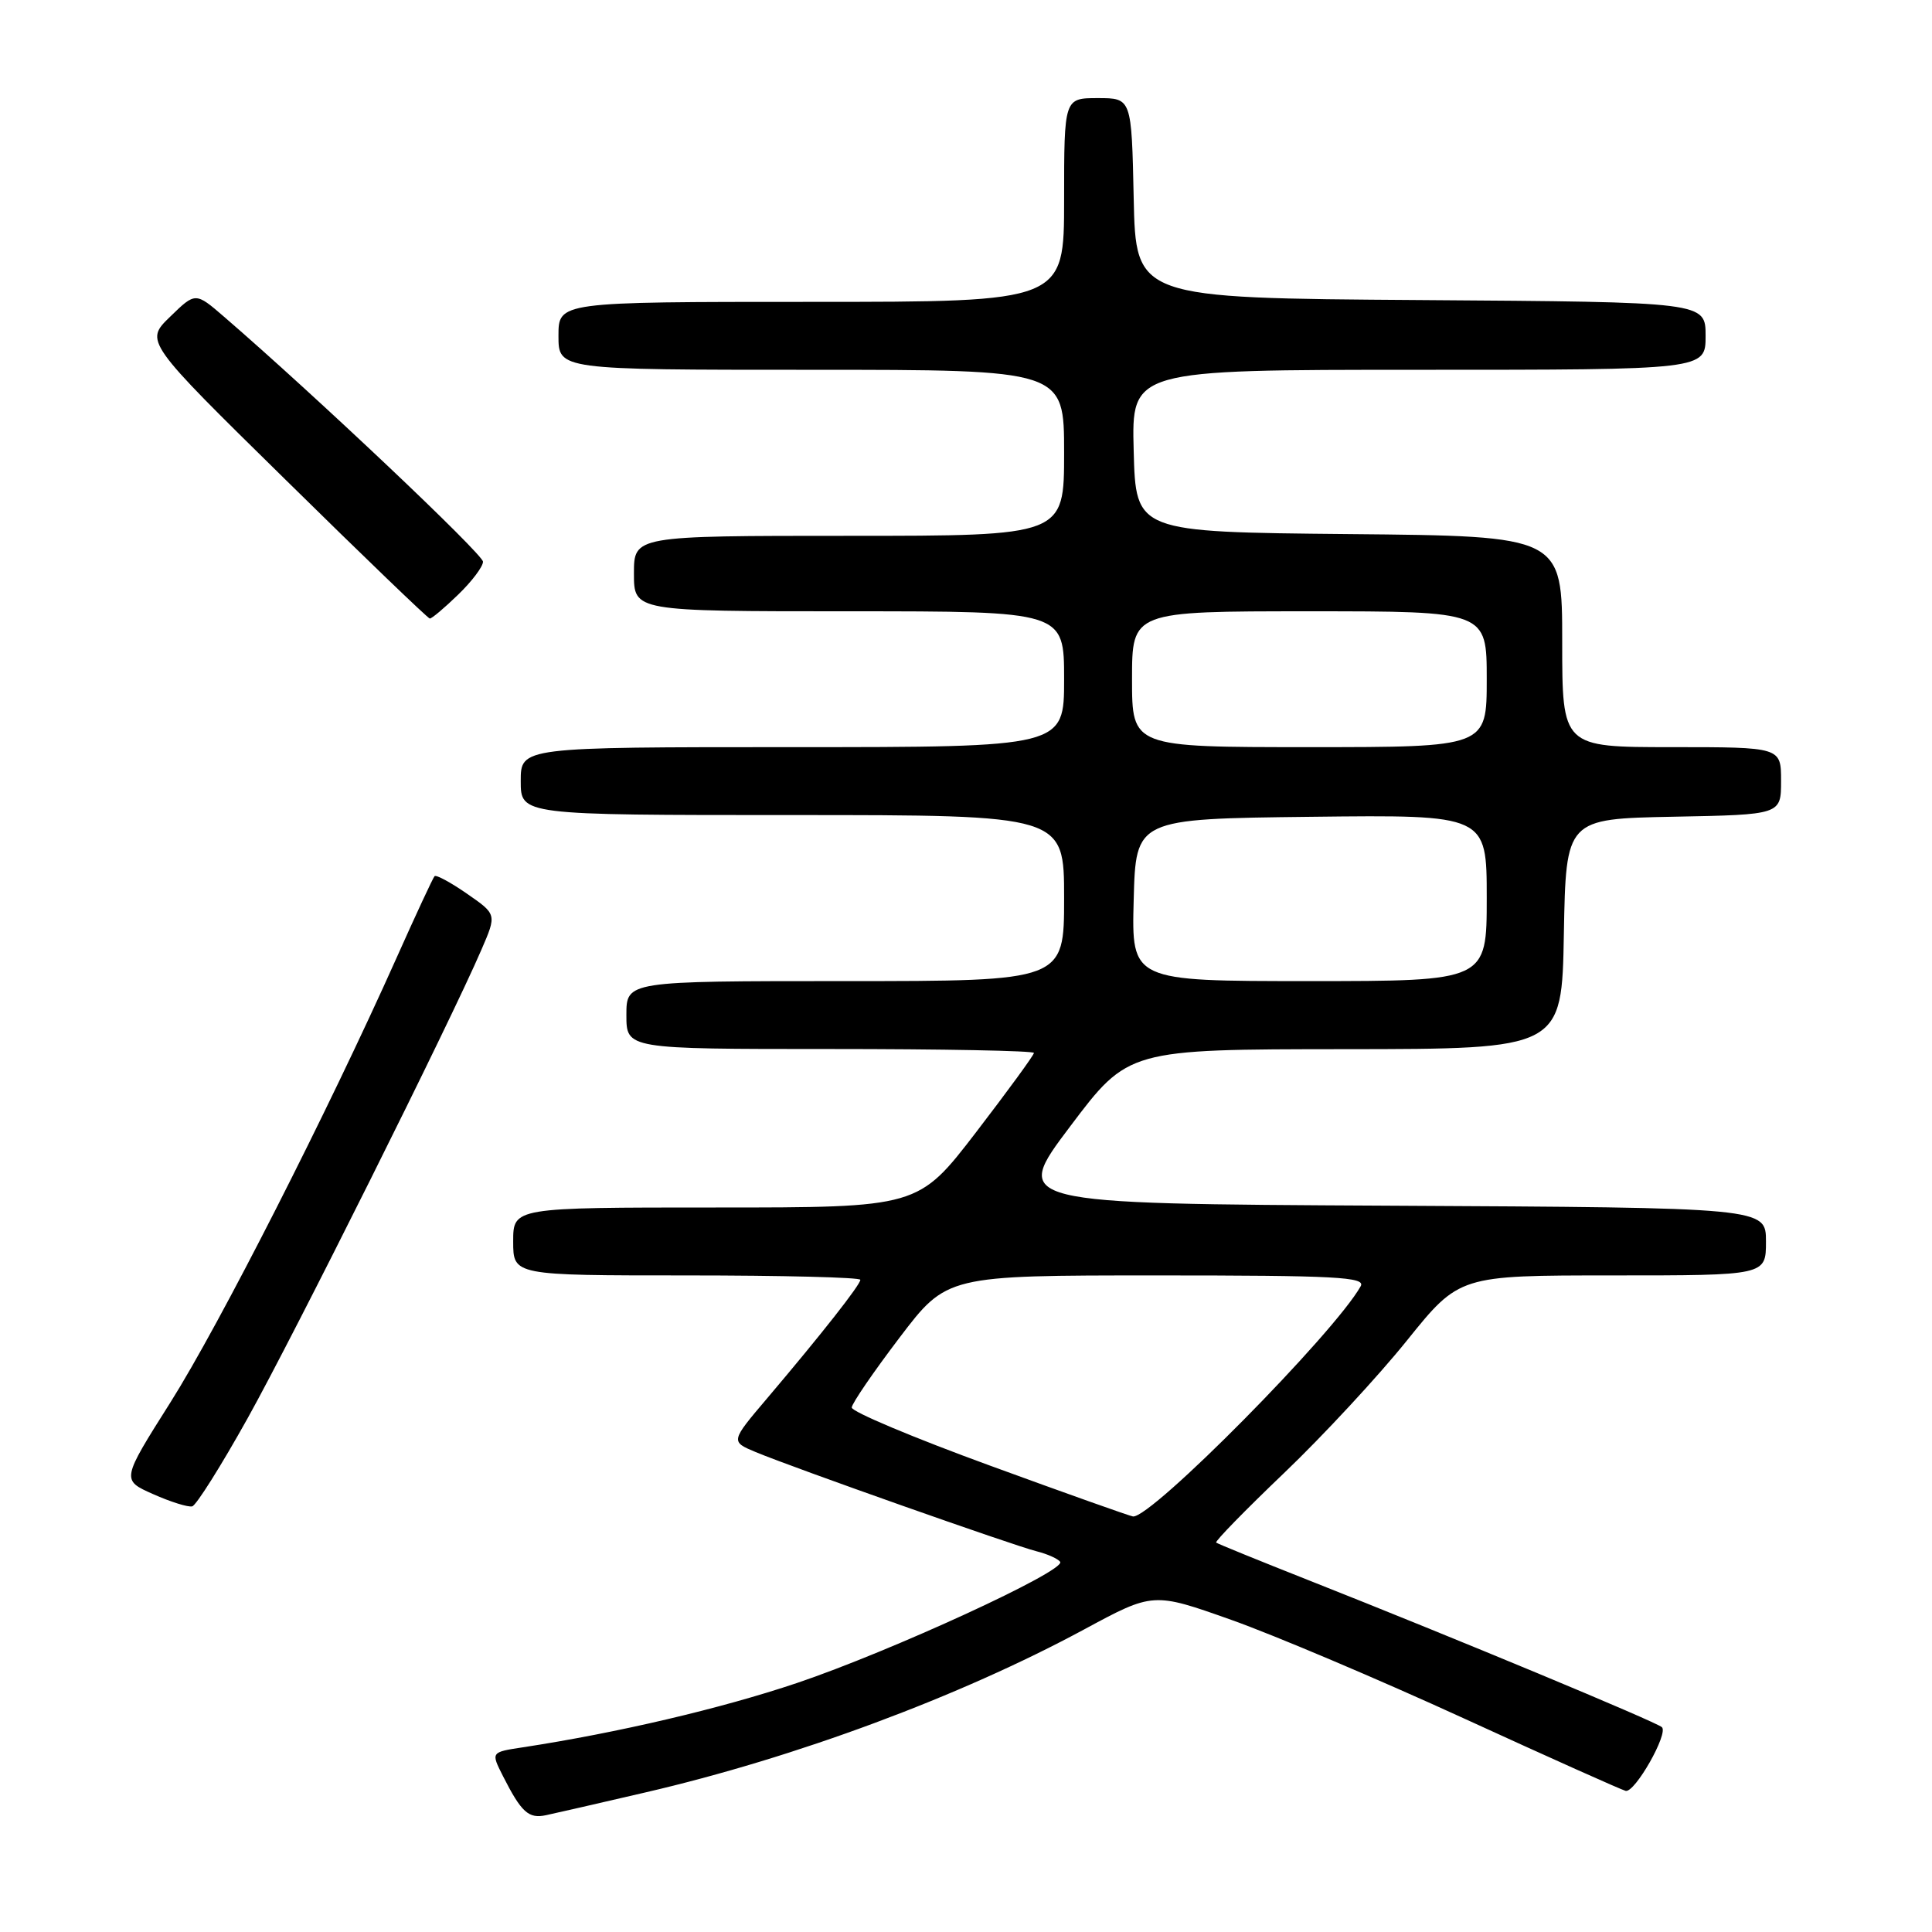 <?xml version="1.0" encoding="UTF-8" standalone="no"?>
<!DOCTYPE svg PUBLIC "-//W3C//DTD SVG 1.1//EN" "http://www.w3.org/Graphics/SVG/1.1/DTD/svg11.dtd" >
<svg xmlns="http://www.w3.org/2000/svg" xmlns:xlink="http://www.w3.org/1999/xlink" version="1.1" viewBox="0 0 256 256">
 <g >
 <path fill="currentColor"
d=" M 85.50 237.51 C 105.42 232.89 127.16 224.81 143.65 215.91 C 152.80 210.97 152.80 210.97 163.15 214.64 C 168.84 216.66 182.72 222.54 194.00 227.71 C 205.28 232.88 214.91 237.19 215.41 237.30 C 216.64 237.57 221.11 229.69 220.21 228.86 C 219.44 228.15 192.85 217.08 173.50 209.43 C 166.90 206.82 161.34 204.56 161.15 204.40 C 160.95 204.25 165.00 200.10 170.15 195.18 C 175.29 190.27 182.62 182.36 186.43 177.62 C 193.37 169.00 193.37 169.00 213.68 169.00 C 234.00 169.00 234.00 169.00 234.00 164.51 C 234.00 160.02 234.00 160.02 184.04 159.76 C 134.08 159.50 134.08 159.50 141.79 149.27 C 149.50 139.04 149.50 139.04 178.22 139.02 C 206.95 139.00 206.95 139.00 207.22 123.75 C 207.50 108.50 207.50 108.50 221.75 108.22 C 236.00 107.95 236.00 107.95 236.00 103.47 C 236.00 99.00 236.00 99.00 221.50 99.00 C 207.00 99.00 207.00 99.00 207.00 85.02 C 207.00 71.03 207.00 71.03 178.75 70.77 C 150.50 70.50 150.50 70.50 150.22 59.75 C 149.93 49.00 149.93 49.00 187.97 49.00 C 226.00 49.00 226.00 49.00 226.00 44.51 C 226.00 40.02 226.00 40.02 188.25 39.76 C 150.50 39.50 150.50 39.50 150.22 26.25 C 149.94 13.00 149.94 13.00 145.47 13.00 C 141.00 13.00 141.00 13.00 141.00 26.50 C 141.00 40.00 141.00 40.00 107.50 40.00 C 74.00 40.00 74.00 40.00 74.00 44.50 C 74.00 49.00 74.00 49.00 107.50 49.00 C 141.00 49.00 141.00 49.00 141.00 60.00 C 141.00 71.00 141.00 71.00 112.50 71.00 C 84.00 71.00 84.00 71.00 84.00 76.00 C 84.00 81.00 84.00 81.00 112.50 81.00 C 141.00 81.00 141.00 81.00 141.00 90.00 C 141.00 99.00 141.00 99.00 105.00 99.00 C 69.00 99.00 69.00 99.00 69.00 103.50 C 69.00 108.00 69.00 108.00 105.00 108.00 C 141.00 108.00 141.00 108.00 141.00 119.00 C 141.00 130.00 141.00 130.00 112.00 130.00 C 83.00 130.00 83.00 130.00 83.00 134.50 C 83.00 139.00 83.00 139.00 110.00 139.00 C 124.85 139.00 137.00 139.23 137.00 139.52 C 137.00 139.81 133.55 144.53 129.34 150.02 C 121.67 160.00 121.67 160.00 94.84 160.00 C 68.00 160.00 68.00 160.00 68.00 164.50 C 68.00 169.00 68.00 169.00 91.00 169.00 C 103.65 169.00 114.00 169.26 114.00 169.58 C 114.00 170.24 108.86 176.78 101.67 185.26 C 96.79 191.01 96.79 191.01 100.14 192.41 C 105.16 194.50 134.26 204.78 137.34 205.55 C 138.81 205.92 140.23 206.56 140.48 206.96 C 141.21 208.15 117.99 218.83 105.62 223.00 C 95.56 226.39 81.78 229.62 69.27 231.53 C 65.04 232.17 65.04 232.17 66.64 235.33 C 69.09 240.16 70.04 241.02 72.36 240.52 C 73.54 240.27 79.45 238.92 85.50 237.51 Z  M 32.81 187.93 C 38.95 176.92 59.65 135.46 63.80 125.82 C 65.82 121.15 65.82 121.15 61.89 118.43 C 59.73 116.93 57.79 115.88 57.58 116.10 C 57.37 116.32 55.09 121.22 52.51 127.00 C 43.46 147.25 29.04 175.60 22.59 185.81 C 16.08 196.11 16.08 196.11 20.29 197.98 C 22.60 199.01 24.94 199.74 25.47 199.60 C 26.00 199.47 29.31 194.21 32.81 187.93 Z  M 60.70 78.80 C 62.52 77.05 64.00 75.08 64.00 74.43 C 64.00 73.43 41.75 52.38 29.70 41.98 C 25.90 38.70 25.90 38.70 22.54 41.97 C 19.17 45.23 19.17 45.23 37.84 63.57 C 48.10 73.67 56.70 81.94 56.95 81.96 C 57.20 81.98 58.89 80.56 60.70 78.80 Z  M 131.15 194.19 C 121.06 190.51 112.83 187.05 112.86 186.50 C 112.89 185.95 115.74 181.79 119.19 177.25 C 125.46 169.00 125.46 169.00 153.28 169.00 C 177.08 169.00 180.98 169.21 180.30 170.43 C 176.81 176.65 152.58 201.16 150.13 200.94 C 149.78 200.91 141.24 197.88 131.15 194.19 Z  M 150.22 119.25 C 150.50 108.50 150.50 108.50 173.75 108.23 C 197.00 107.96 197.00 107.96 197.00 118.98 C 197.00 130.00 197.00 130.00 173.47 130.00 C 149.93 130.00 149.93 130.00 150.22 119.25 Z  M 150.00 90.00 C 150.00 81.00 150.00 81.00 173.50 81.00 C 197.00 81.00 197.00 81.00 197.00 90.00 C 197.00 99.00 197.00 99.00 173.50 99.00 C 150.00 99.00 150.00 99.00 150.00 90.00 Z "/>
</g>
</svg>
